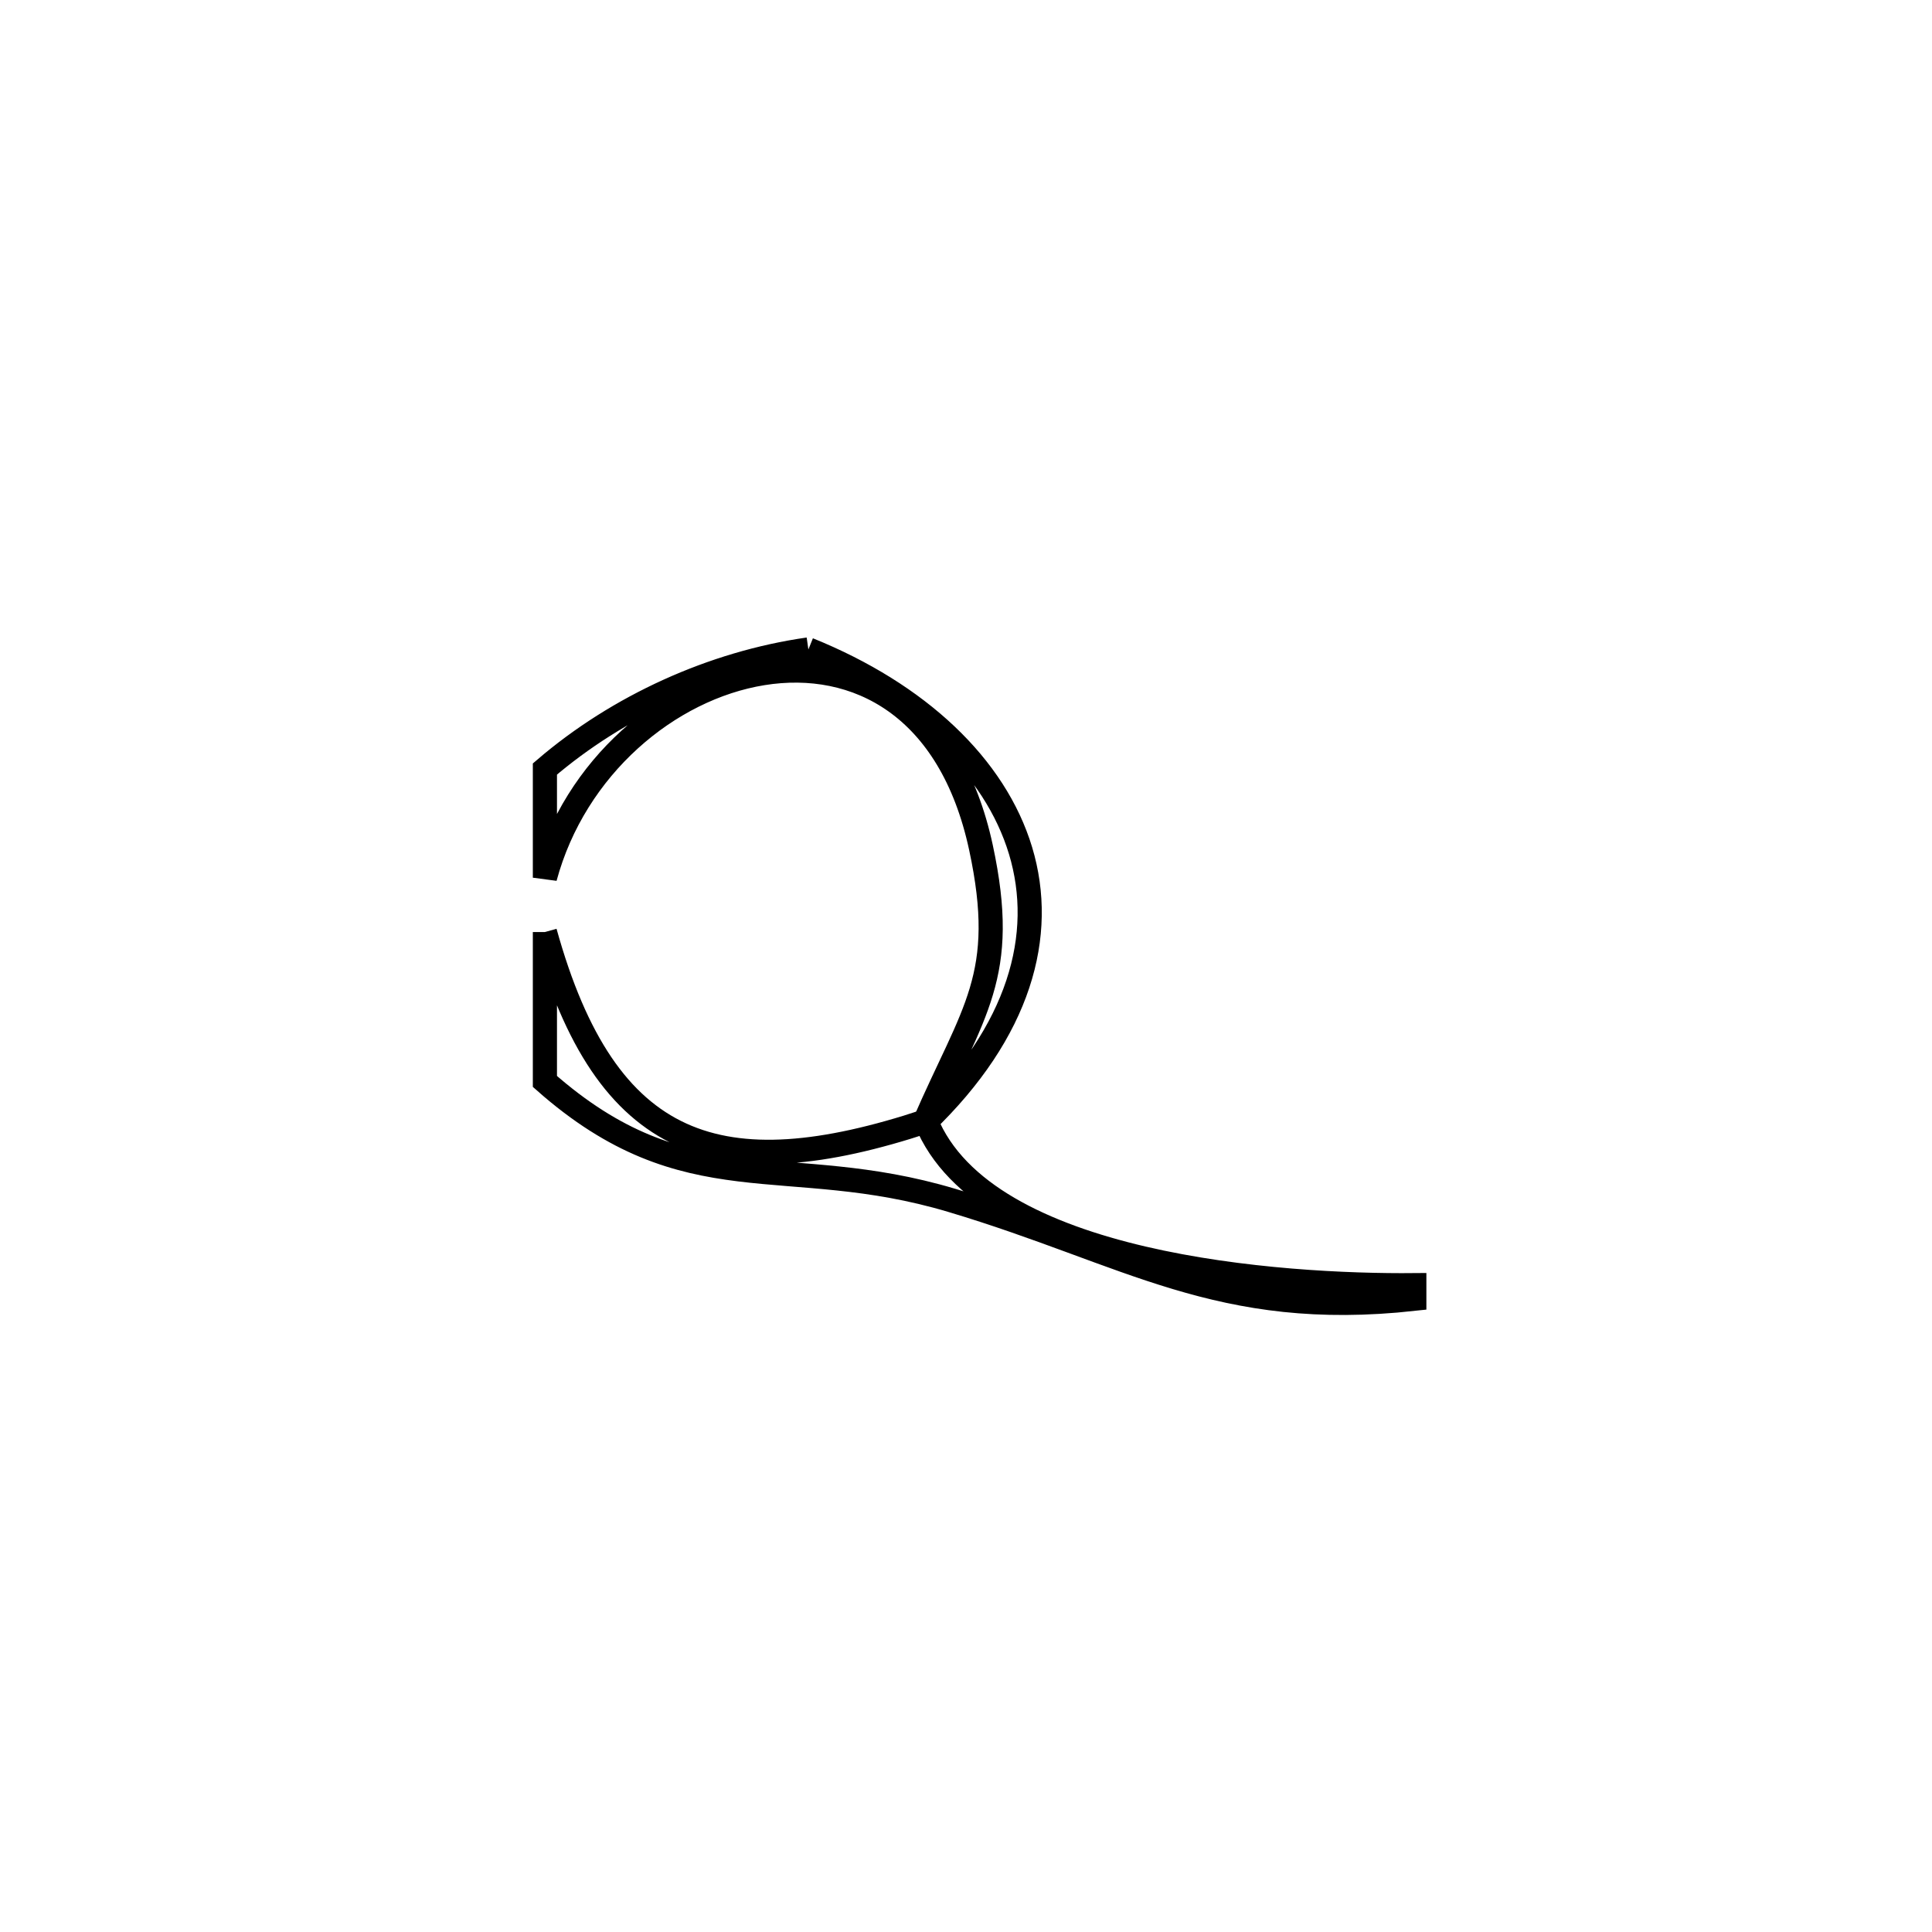 <svg xmlns="http://www.w3.org/2000/svg" viewBox="0.0 0.0 24.0 24.0" height="200px" width="200px"><path fill="none" stroke="black" stroke-width=".3" stroke-opacity="1.0"  filling="0" d="M10.042 8.068 L10.042 8.068 C11.408 8.62 12.362 9.52 12.678 10.568 C12.993 11.615 12.67 12.811 11.481 13.953 L11.481 13.953 C12.09 12.549 12.53 12.13 12.186 10.529 C11.808 8.771 10.64 8.175 9.474 8.363 C8.307 8.551 7.141 9.523 6.769 10.903 L6.769 10.903 C6.769 10.453 6.769 10.003 6.769 9.553 L6.769 9.553 C7.678 8.773 8.856 8.237 10.042 8.068 L10.042 8.068"></path>
<path fill="none" stroke="black" stroke-width=".3" stroke-opacity="1.0"  filling="0" d="M6.769 11.578 L6.769 11.578 C7.527 14.308 8.95 14.771 11.504 13.928 L11.504 13.928 C12.237 15.739 15.931 15.98 17.569 15.965 L17.569 15.965 C17.569 16.021 17.569 16.078 17.569 16.134 L17.569 16.134 C15.139 16.401 14.027 15.569 11.822 14.911 C9.758 14.294 8.537 14.995 6.769 13.434 L6.769 13.434 C6.769 12.815 6.769 12.196 6.769 11.578 L6.769 11.578"></path></svg>